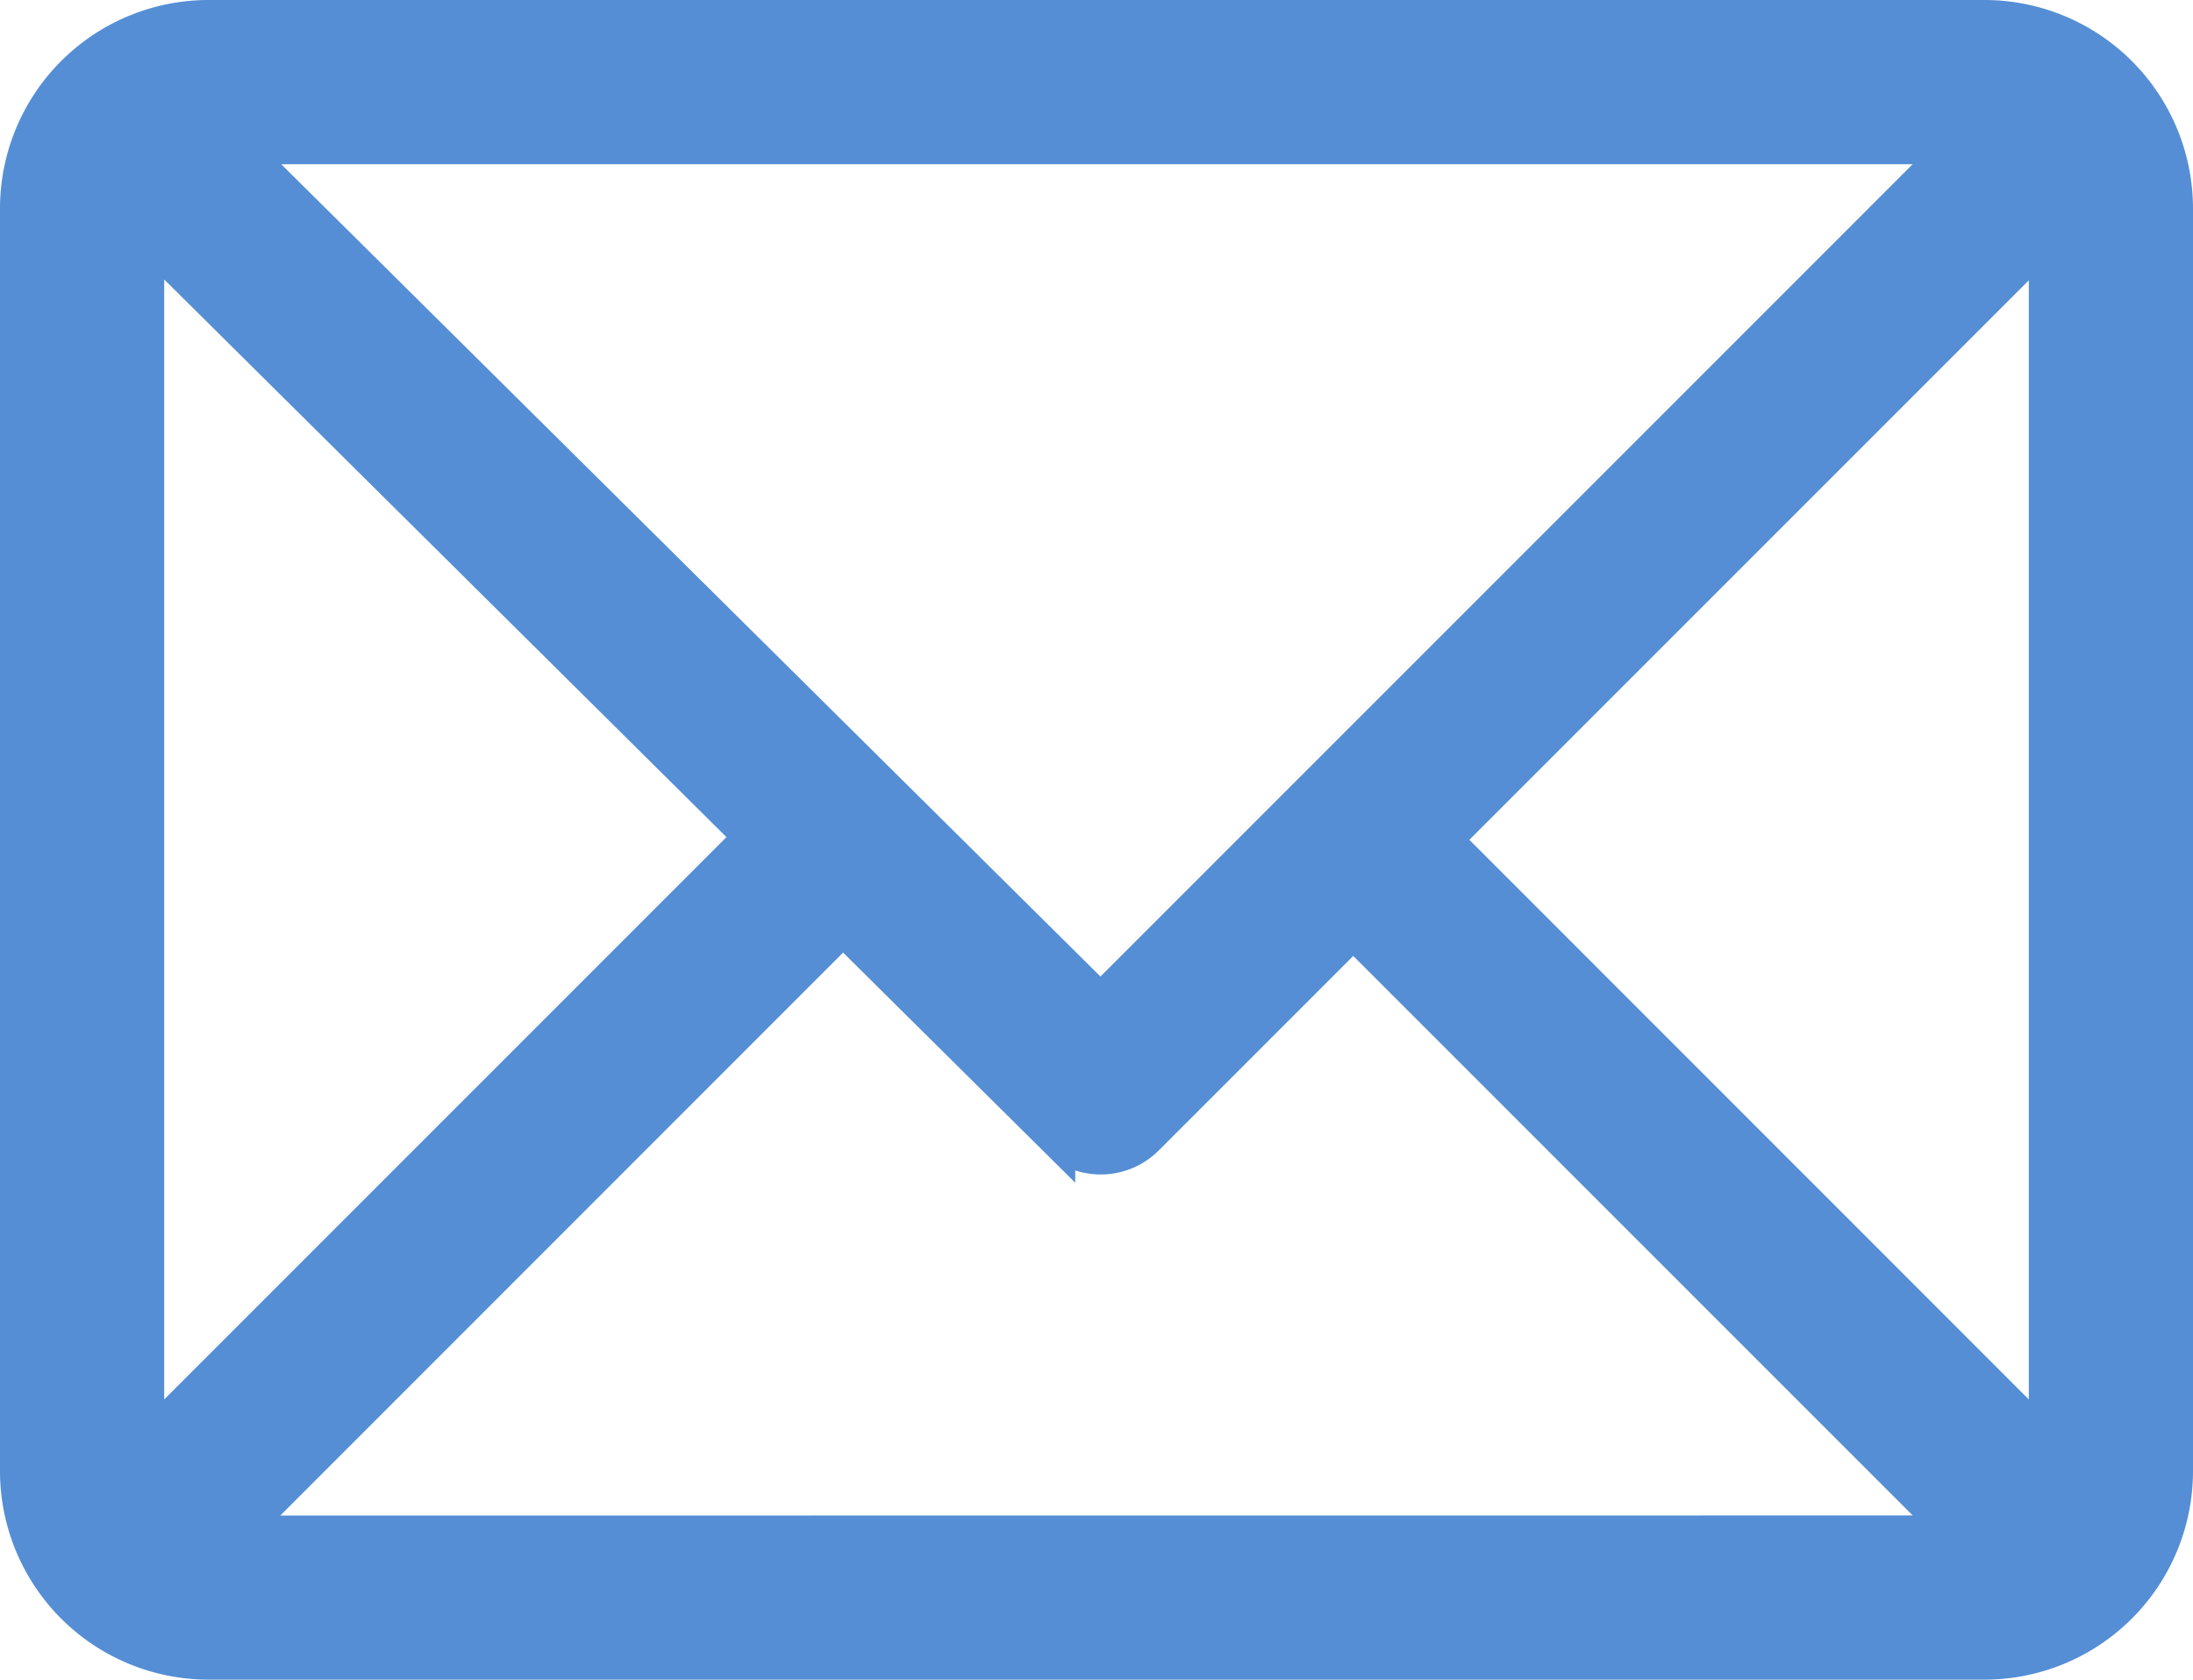 <svg xmlns="http://www.w3.org/2000/svg" width="57.819" height="44.28" viewBox="0 0 57.819 44.28"><defs><style>.a{fill:#558ed4;stroke:#558ed4;}</style></defs><g transform="translate(0.5 -60.5)"><g transform="translate(0 61)"><path class="a" d="M51.825,61H4.994A5,5,0,0,0,0,65.994V99.286a5,5,0,0,0,4.994,4.994H51.825a5,5,0,0,0,4.994-4.994V65.994A5,5,0,0,0,51.825,61Zm-.69,3.329-22.62,22.62L5.7,64.329ZM3.329,98.6V66.667l16.033,15.9Zm2.354,2.354L21.727,84.907l5.622,5.573a1.665,1.665,0,0,0,2.349-.005l5.481-5.481,15.957,15.957ZM53.49,98.6,37.533,82.64,53.49,66.683Z" transform="translate(0 -61)"/></g></g></svg>